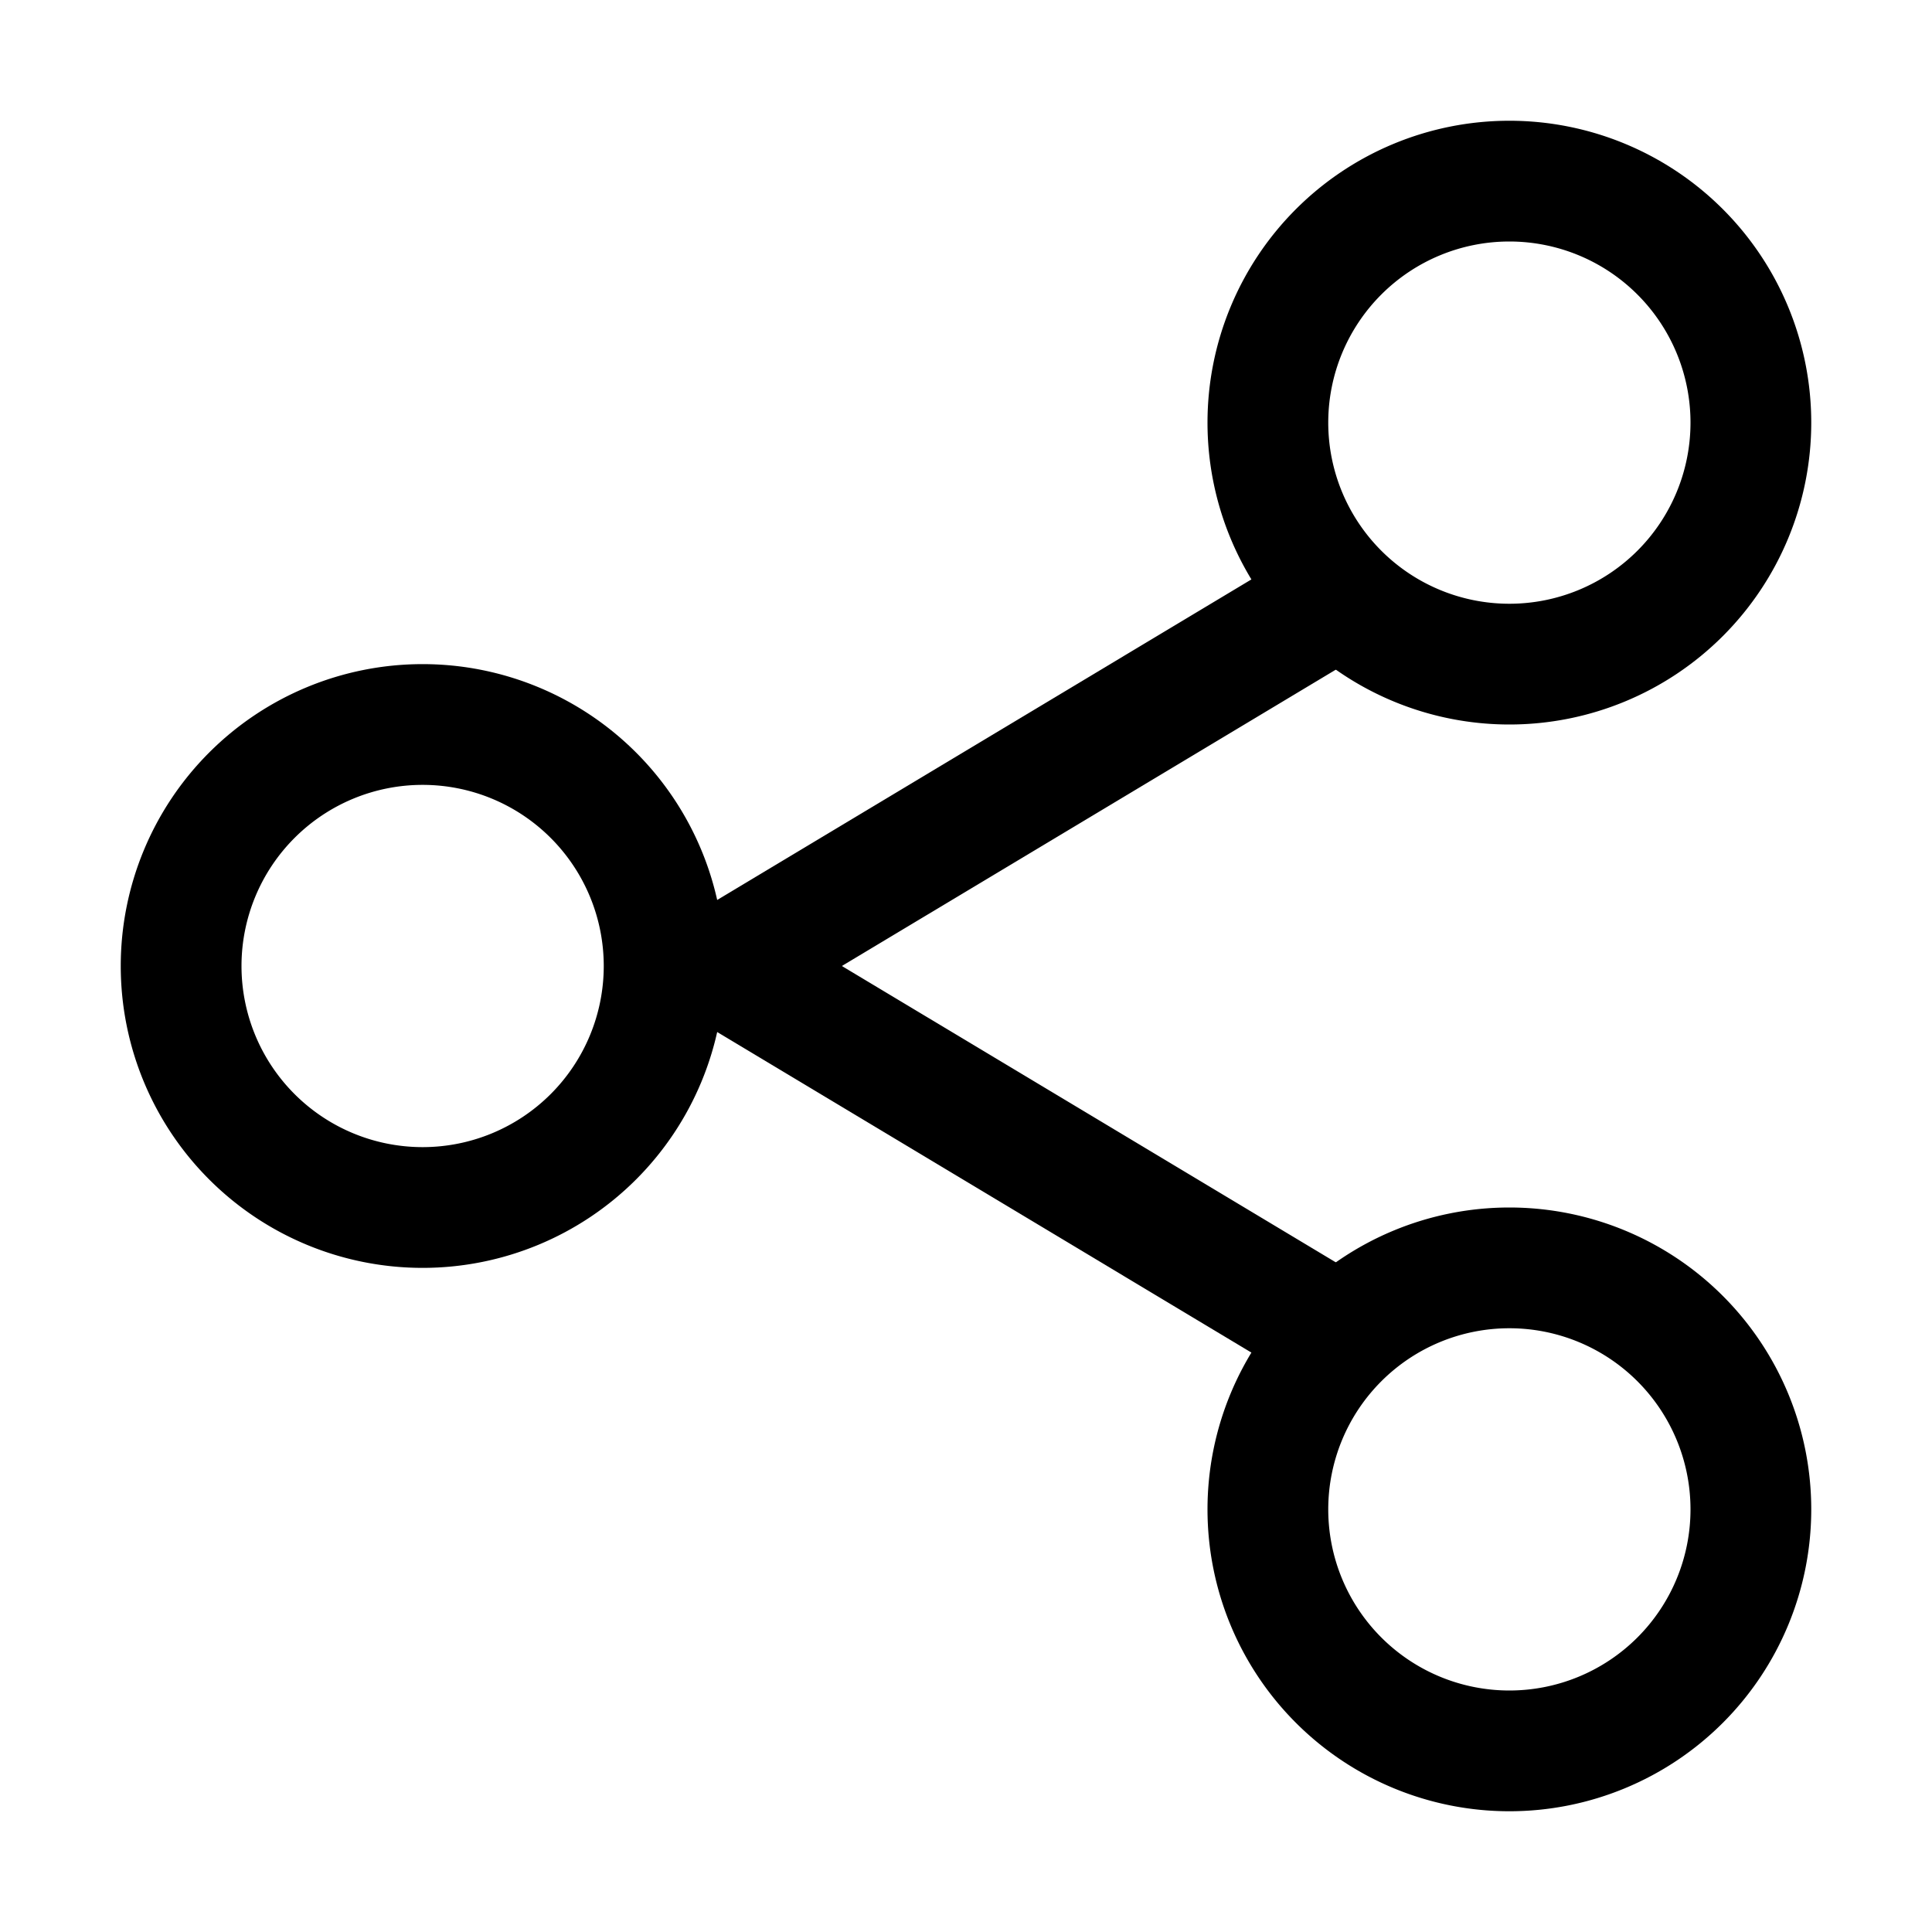 <svg xmlns="http://www.w3.org/2000/svg" width="20" height="20" fill="currentColor" viewBox="0 0 20 20">
  <path fill-rule="evenodd" d="M4.375 8.125a1.875 1.875 0 1 0 0 3.75 1.875 1.875 0 0 0 0-3.75ZM1.25 10a3.125 3.125 0 1 1 6.25 0 3.125 3.125 0 0 1-6.25 0Zm14.375-7.5a1.875 1.875 0 1 0 0 3.75 1.875 1.875 0 0 0 0-3.75ZM12.5 4.375a3.125 3.125 0 1 1 6.25 0 3.125 3.125 0 0 1-6.25 0Zm3.125 9.375a1.875 1.875 0 1 0 0 3.75 1.875 1.875 0 0 0 0-3.75ZM12.5 15.625a3.125 3.125 0 1 1 6.25 0 3.125 3.125 0 0 1-6.25 0Z" clip-rule="evenodd"/>
  <path fill-rule="evenodd" d="M14.286 5.928a.625.625 0 0 1-.214.858L8.715 10l5.357 3.214a.625.625 0 0 1-.644 1.072l-6.25-3.75a.625.625 0 0 1 0-1.072l6.25-3.75a.625.625 0 0 1 .858.214Z" clip-rule="evenodd"/>
</svg>
